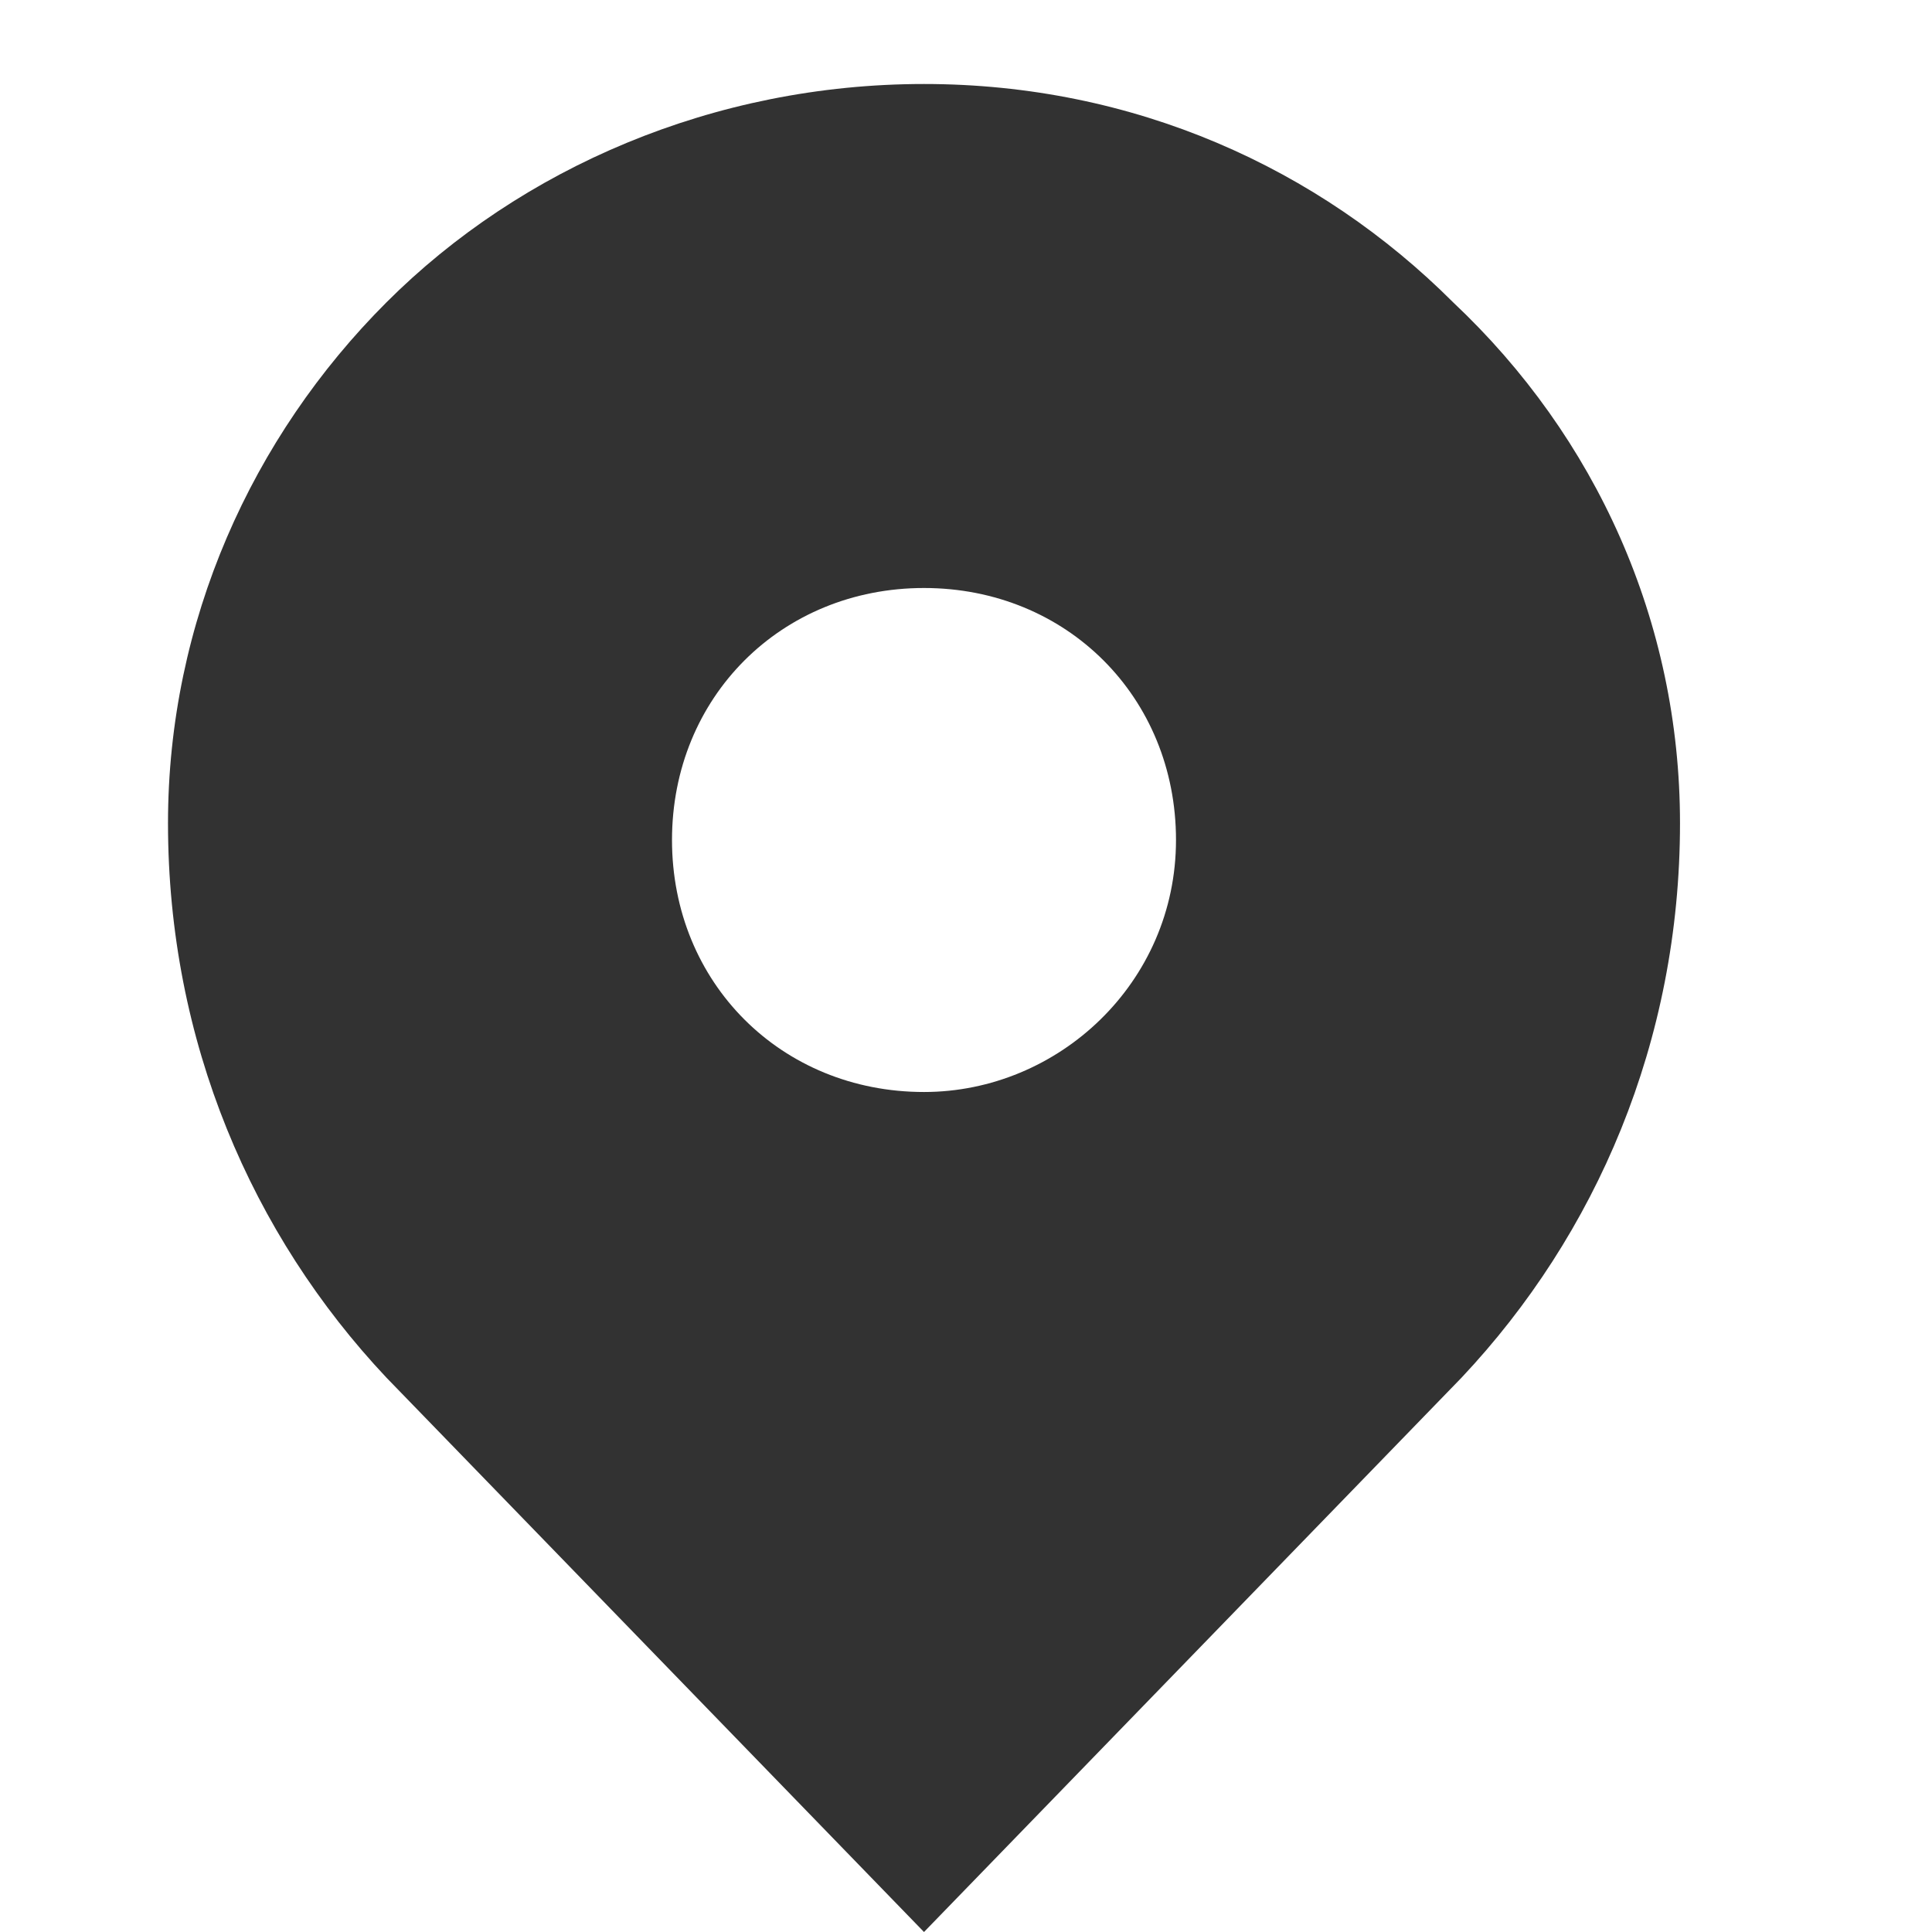 <?xml version="1.0" encoding="utf-8"?>
<!-- Generator: Adobe Illustrator 18.0.0, SVG Export Plug-In . SVG Version: 6.00 Build 0)  -->
<!DOCTYPE svg PUBLIC "-//W3C//DTD SVG 1.1//EN" "http://www.w3.org/Graphics/SVG/1.1/DTD/svg11.dtd">
<svg version="1.1" id="Layer_1" xmlns="http://www.w3.org/2000/svg" xmlns:xlink="http://www.w3.org/1999/xlink" x="0px" y="0px"
	 viewBox="0 0 23 23" width="23" height="23"  enable-background="new 0 0 23 23" xml:space="preserve">
<g>
	<g>
		<path fill="#323232" d="M17.3,3.6C15.7,2,13.5,1,11,1C8.5,1,6.2,2,4.6,3.6C3,5.2,2,7.4,2,9.8c0,2.6,1,4.9,2.6,6.6L11,23l6.4-6.6
			c1.6-1.7,2.6-4,2.6-6.6C20,7.4,19,5.2,17.3,3.6z M11,13c-1.7,0-3-1.3-3-3c0-1.7,1.3-3,3-3c1.7,0,3,1.3,3,3C14,11.7,12.6,13,11,13z
			"/>
	</g>
</g>
</svg>
